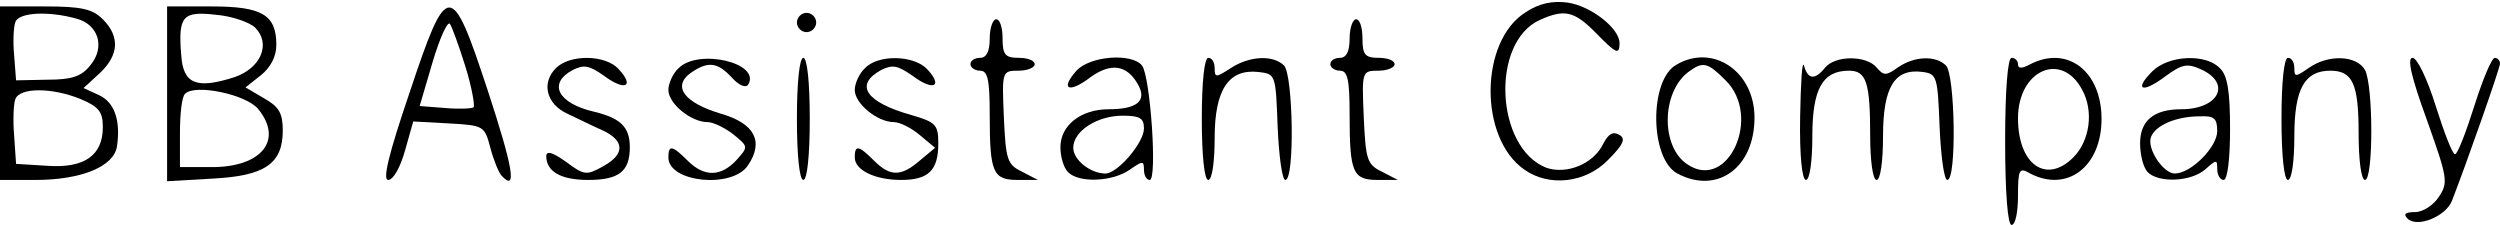 <?xml version="1.0" standalone="no"?>
<!DOCTYPE svg PUBLIC "-//W3C//DTD SVG 20010904//EN"
 "http://www.w3.org/TR/2001/REC-SVG-20010904/DTD/svg10.dtd">
<svg version="1.0" xmlns="http://www.w3.org/2000/svg"
 width="389pt" height="35pt" viewBox="0 0 389 35"
 preserveAspectRatio="xMidYMid meet">

<g transform="translate(0,35) scale(0.1,-0.1)"
fill="#000000" stroke="none">
<path d="M2374 331 c-72 -45 -73 -196 -2 -245 38 -27 95 -21 130 15 24 24 28
33 18 39 -10 6 -17 2 -25 -13 -15 -32 -57 -49 -89 -38 -79 31 -87 195 -10 230
38 17 53 14 86 -19 33 -34 38 -36 38 -17 0 23 -45 58 -81 63 -23 3 -44 -1 -65
-15z"/>
<path d="M0 205 l0 -135 55 0 c72 0 122 21 127 52 6 41 -4 69 -28 80 l-24 11
25 23 c30 28 32 57 5 84 -16 16 -33 20 -90 20 l-70 0 0 -135z m119 116 c34 -9
45 -44 22 -72 -14 -18 -29 -23 -67 -23 l-49 -1 -3 39 c-2 21 -1 44 2 52 6 15
52 17 95 5z m6 -125 c29 -12 35 -20 35 -44 0 -44 -29 -64 -86 -60 l-49 3 -3
44 c-2 24 -1 50 2 57 7 18 57 18 101 0z"/>
<path d="M260 204 l0 -136 69 4 c83 4 111 23 111 75 0 27 -6 37 -29 50 l-29
17 24 19 c15 12 24 29 24 47 0 47 -22 60 -101 60 l-69 0 0 -136z m137 103 c25
-25 9 -63 -32 -77 -59 -19 -80 -11 -83 34 -5 61 2 69 54 63 25 -2 53 -12 61
-20z m5 -127 c39 -48 5 -90 -72 -90 l-50 0 0 53 c0 30 3 57 8 61 15 16 96 -1
114 -24z"/>
<path d="M637 205 c-32 -94 -42 -135 -33 -135 8 0 19 20 26 45 l13 46 55 -3
c55 -3 56 -4 65 -38 5 -19 13 -39 18 -44 24 -25 17 14 -22 133 -57 173 -63
173 -122 -4z m87 42 c10 -32 15 -61 13 -64 -3 -2 -23 -3 -45 -1 l-39 3 20 68
c11 37 23 64 27 60 3 -4 14 -34 24 -66z"/>
<path d="M1240 315 c0 -8 7 -15 15 -15 8 0 15 7 15 15 0 8 -7 15 -15 15 -8 0
-15 -7 -15 -15z"/>
<path d="M1540 290 c0 -20 -5 -30 -15 -30 -8 0 -15 -4 -15 -10 0 -5 7 -10 15
-10 12 0 15 -14 15 -69 0 -90 5 -101 44 -101 l31 0 -25 13 c-23 11 -25 19 -28
85 -3 71 -3 72 23 72 14 0 25 5 25 10 0 6 -11 10 -25 10 -21 0 -25 5 -25 30 0
17 -4 30 -10 30 -5 0 -10 -13 -10 -30z"/>
<path d="M2100 290 c0 -20 -5 -30 -15 -30 -8 0 -15 -4 -15 -10 0 -5 7 -10 15
-10 12 0 15 -14 15 -69 0 -90 5 -101 44 -101 l31 0 -25 13 c-23 11 -25 19 -28
85 -3 71 -3 72 23 72 14 0 25 5 25 10 0 6 -11 10 -25 10 -21 0 -25 5 -25 30 0
17 -4 30 -10 30 -5 0 -10 -13 -10 -30z"/>
<path d="M865 244 c-23 -23 -15 -56 18 -71 15 -7 39 -19 55 -26 34 -16 35 -37
0 -56 -25 -14 -29 -14 -57 7 -21 15 -31 18 -31 9 0 -24 23 -37 65 -37 48 0 65
13 65 51 0 31 -14 45 -55 55 -57 13 -73 44 -34 65 18 9 26 7 49 -9 32 -24 48
-17 23 10 -20 23 -76 24 -98 2z"/>
<path d="M1056 244 c-9 -8 -16 -24 -16 -34 0 -21 35 -50 61 -50 9 0 27 -9 40
-19 23 -19 24 -19 5 -40 -24 -26 -50 -27 -76 -1 -24 24 -30 25 -30 5 0 -39
100 -49 124 -12 25 37 10 65 -42 80 -57 17 -76 42 -48 63 27 19 42 18 65 -7
11 -12 21 -16 25 -11 21 34 -77 57 -108 26z"/>
<path d="M1240 165 c0 -57 4 -95 10 -95 6 0 10 38 10 95 0 57 -4 95 -10 95 -6
0 -10 -38 -10 -95z"/>
<path d="M1346 244 c-9 -8 -16 -24 -16 -34 0 -21 35 -50 61 -50 9 0 27 -9 40
-20 l24 -20 -24 -20 c-29 -25 -46 -25 -71 0 -24 24 -30 25 -30 5 0 -20 32 -35
72 -35 43 0 58 15 58 57 0 29 -4 33 -42 44 -71 20 -89 47 -47 70 18 9 26 7 49
-9 32 -24 48 -17 23 10 -20 22 -76 24 -97 2z"/>
<path d="M1675 240 c-26 -29 -12 -36 22 -10 32 23 57 19 74 -12 14 -25 -2 -38
-46 -38 -43 0 -75 -25 -75 -59 0 -15 5 -32 12 -39 17 -17 69 -15 96 4 20 14
22 14 22 0 0 -9 4 -16 9 -16 12 0 1 161 -12 178 -16 20 -81 15 -102 -8z m105
-90 c0 -22 -41 -70 -60 -70 -23 0 -50 21 -50 40 0 26 37 50 77 50 27 0 33 -4
33 -20z"/>
<path d="M1870 165 c0 -57 4 -95 10 -95 6 0 10 28 10 65 0 76 22 108 68 103
27 -3 27 -4 30 -85 2 -46 7 -83 12 -83 15 0 12 164 -2 178 -17 17 -54 15 -83
-4 -23 -15 -25 -15 -25 0 0 9 -4 16 -10 16 -6 0 -10 -38 -10 -95z"/>
<path d="M2608 249 c-42 -24 -41 -146 2 -169 62 -33 120 9 120 87 0 72 -65
116 -122 82z m77 -24 c57 -56 4 -173 -59 -131 -42 27 -41 112 1 144 23 17 30
15 58 -13z"/>
<path d="M2801 168 c-1 -60 3 -98 9 -98 6 0 10 29 10 68 0 74 16 102 57 102
27 0 33 -18 33 -101 0 -39 4 -69 10 -69 6 0 10 29 10 68 0 77 18 106 62 100
22 -3 23 -8 26 -85 2 -46 7 -83 12 -83 15 0 12 164 -2 178 -16 16 -49 15 -75
-3 -18 -13 -22 -13 -33 0 -16 19 -64 19 -80 0 -16 -20 -27 -19 -33 3 -3 9 -5
-27 -6 -80z"/>
<path d="M3120 130 c0 -80 4 -130 10 -130 6 0 10 20 10 45 0 42 2 45 19 35 58
-30 111 11 111 85 0 74 -53 115 -111 85 -13 -7 -19 -7 -19 0 0 5 -4 10 -10 10
-6 0 -10 -50 -10 -130z m120 80 c18 -33 12 -79 -14 -105 -42 -42 -86 -11 -86
61 0 75 68 105 100 44z"/>
<path d="M3349 239 c-29 -29 -16 -35 20 -8 26 19 34 21 56 11 48 -22 27 -62
-31 -62 -43 0 -64 -18 -64 -53 0 -18 5 -38 12 -45 17 -17 68 -15 90 5 17 15
18 15 18 0 0 -10 5 -17 10 -17 6 0 10 33 10 79 0 59 -4 84 -16 95 -22 23 -80
20 -105 -5z m101 -93 c0 -25 -41 -66 -66 -66 -18 0 -44 39 -37 57 7 18 39 32
76 32 22 1 27 -3 27 -23z"/>
<path d="M3550 165 c0 -57 4 -95 10 -95 6 0 10 29 10 68 0 74 16 102 56 102
35 0 44 -21 44 -97 0 -42 4 -73 10 -73 13 0 13 146 0 171 -13 23 -57 25 -88 3
-20 -14 -22 -14 -22 0 0 9 -4 16 -10 16 -6 0 -10 -38 -10 -95z"/>
<path d="M3776 164 c32 -90 34 -98 19 -120 -8 -13 -25 -24 -37 -24 -15 0 -19
-3 -12 -10 15 -15 59 3 69 27 23 59 75 207 75 214 0 5 -4 9 -8 9 -5 0 -19 -34
-32 -75 -13 -41 -26 -75 -30 -75 -4 0 -17 34 -30 75 -13 42 -29 75 -36 75 -9
0 -2 -30 22 -96z"/>
</g>
</svg>

